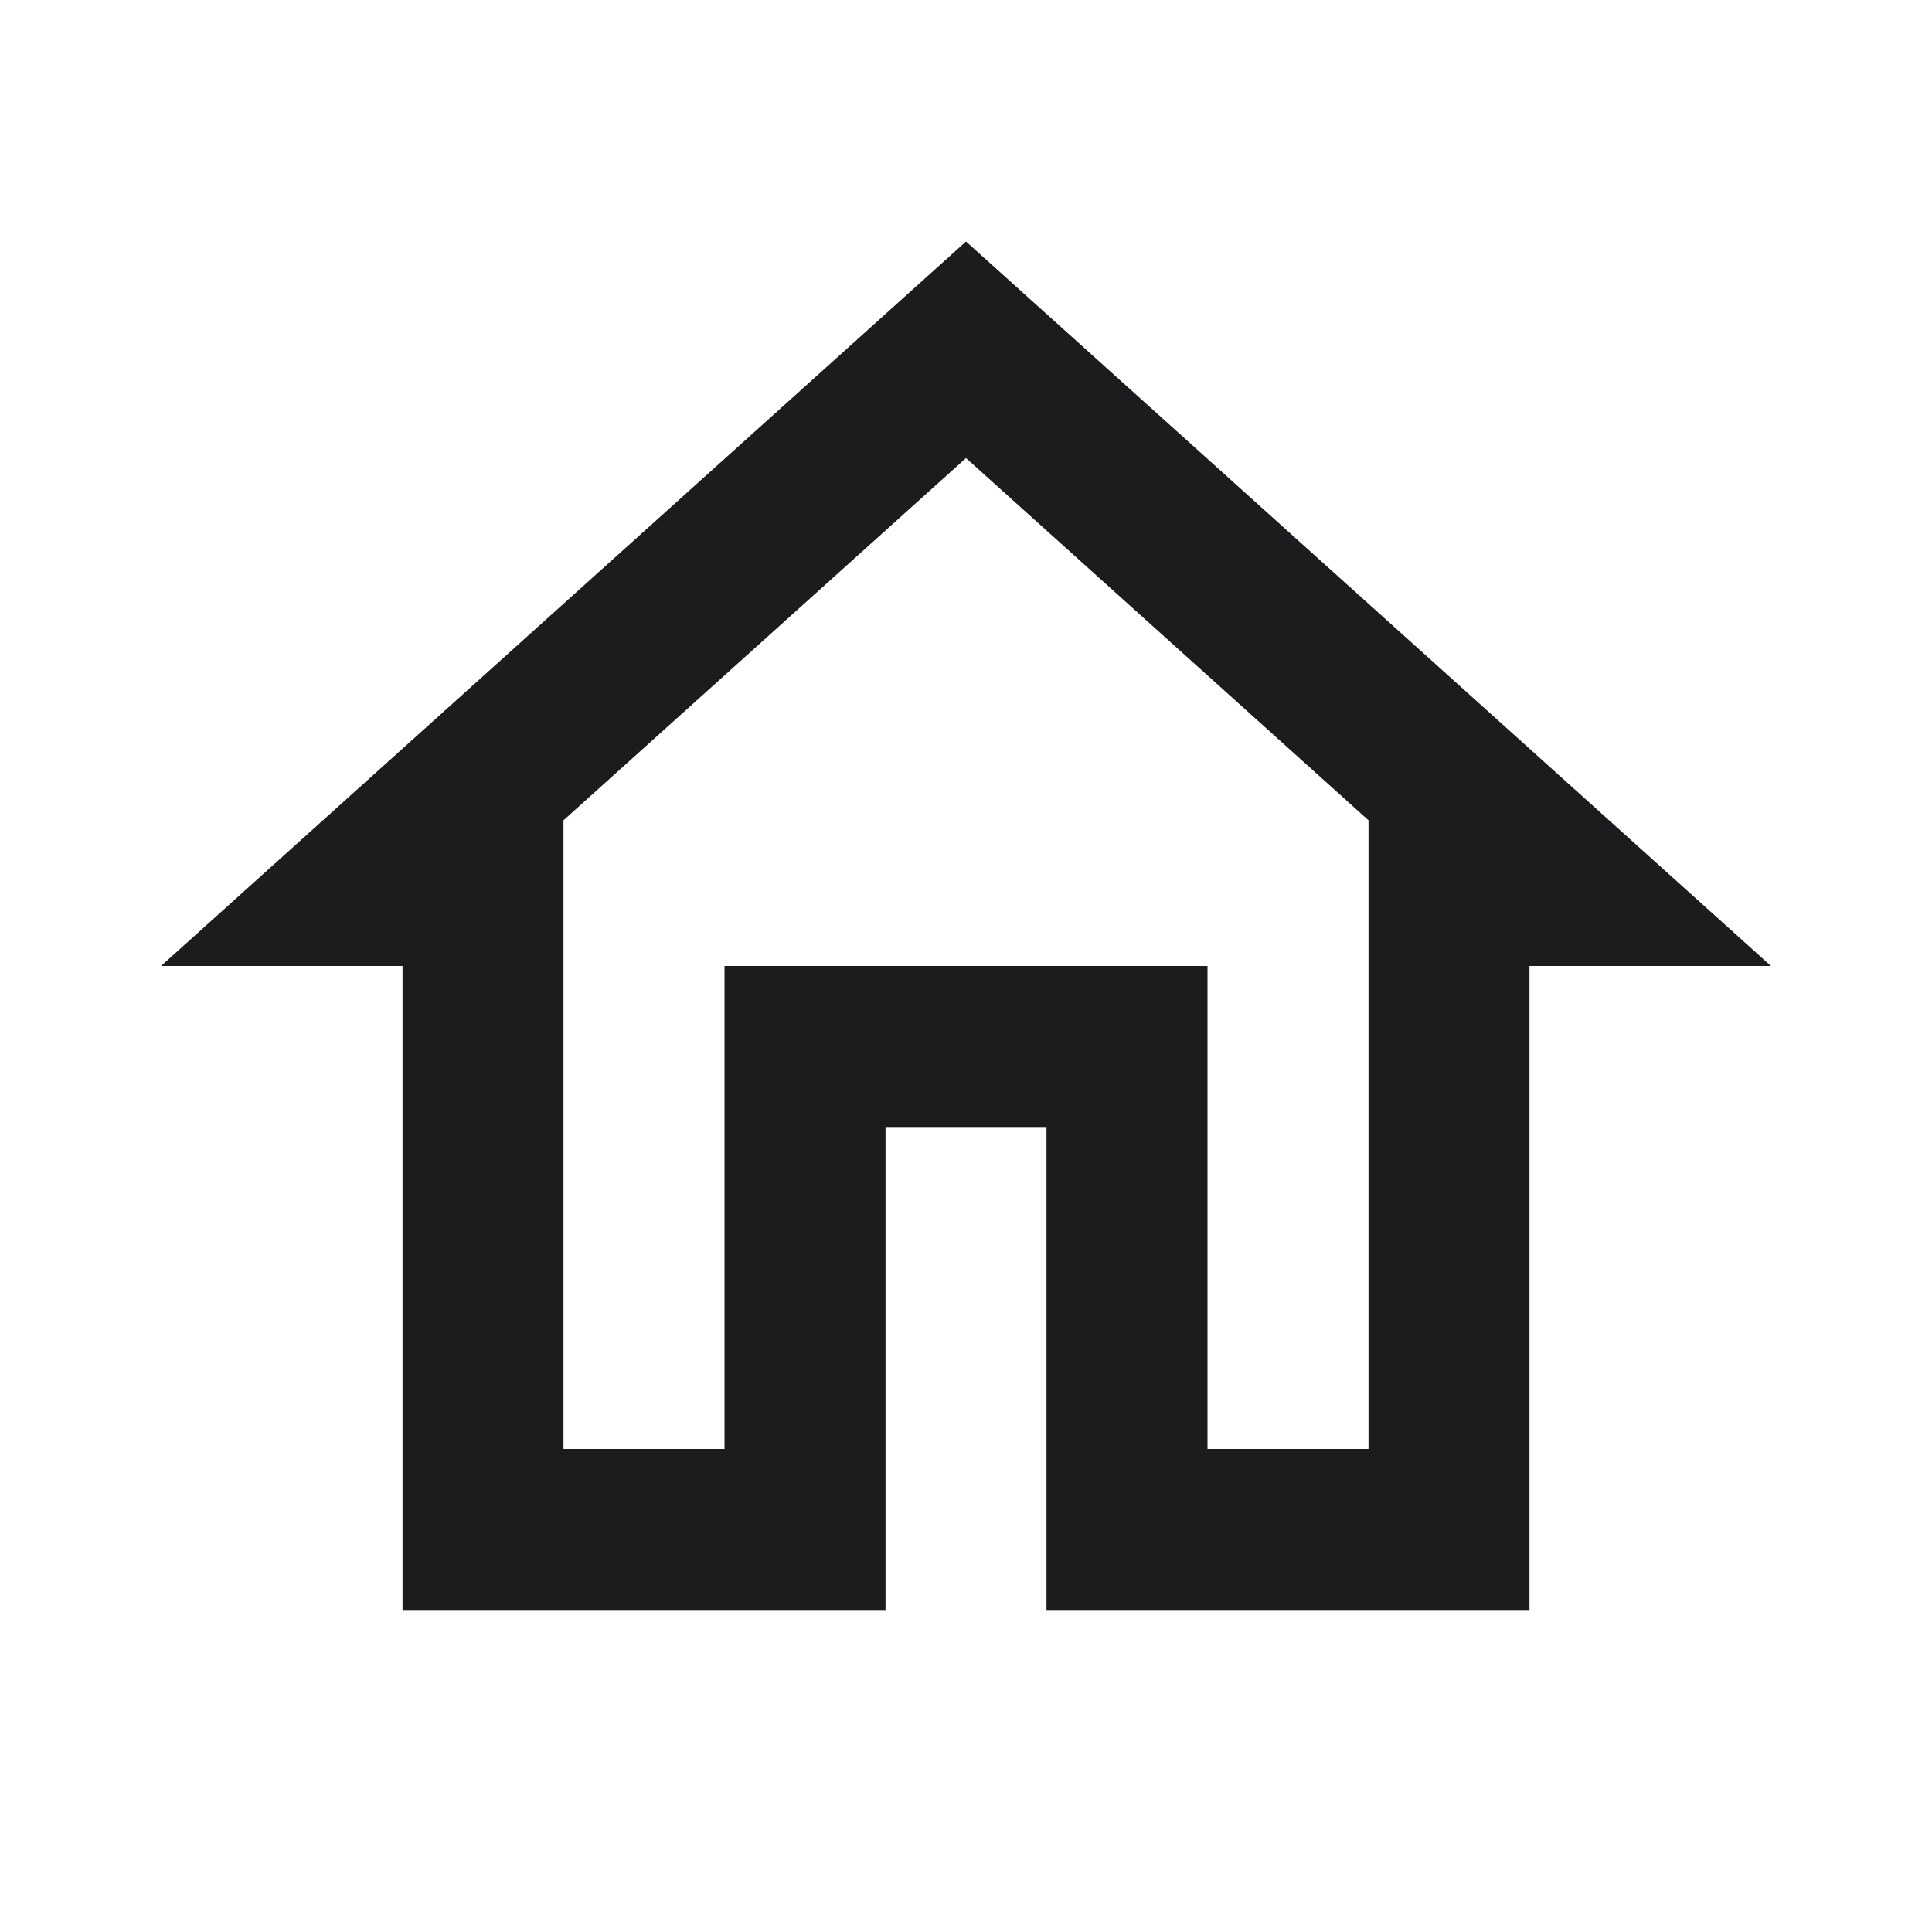 <svg width="32" height="32" viewBox="0 0 32 32" fill="none" xmlns="http://www.w3.org/2000/svg">
<g clip-path="url(#clip0_2_34)">
<path d="M16 7.587L22.667 13.587V24H20V16H12V24H9.333V13.587L16 7.587ZM16 4L2.667 16H6.667V26.667H14.667V18.667H17.333V26.667H25.333V16H29.333L16 4Z" fill="#1C1C1E"/>
</g>
<defs>
<clipPath id="clip0_2_34">
<rect width="32" height="32" fill="white"/>
</clipPath>
</defs>
</svg>
